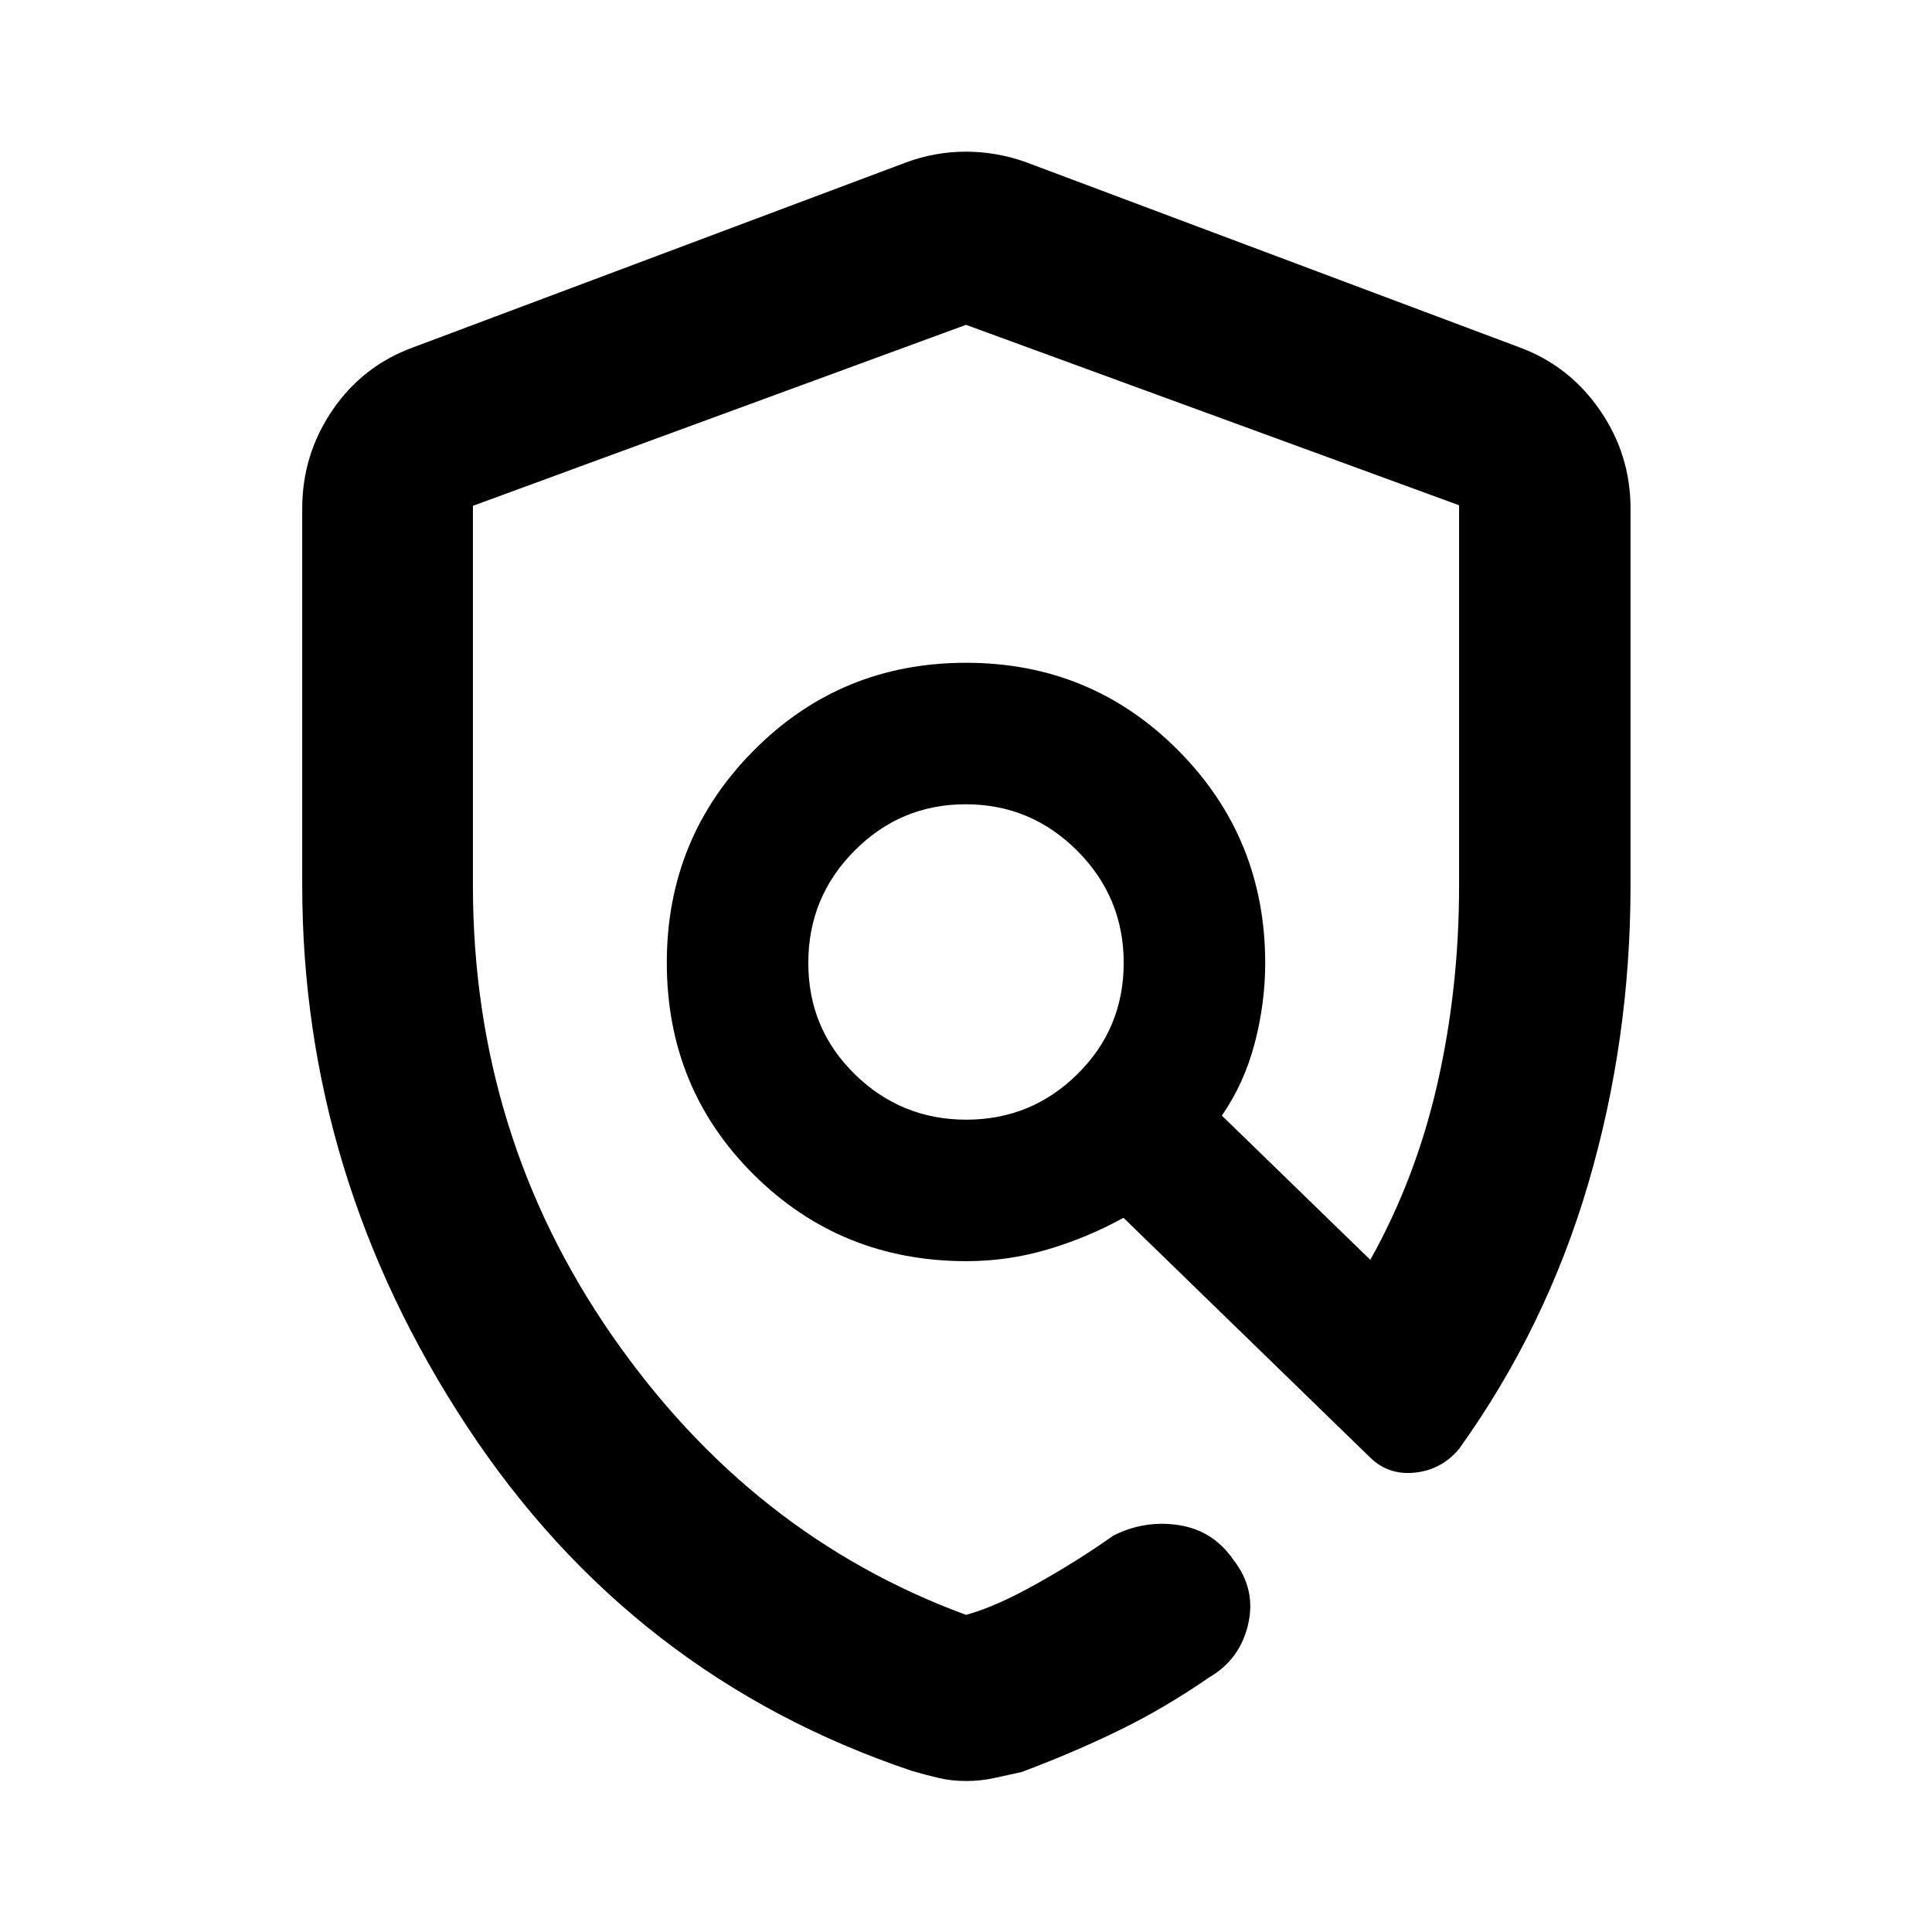 <svg xmlns="http://www.w3.org/2000/svg" height="40" viewBox="0 -960 960 960" width="40"><path d="M480-75.03q-7.28 0-13.85-1.56-6.58-1.57-13.06-3.47-139.1-46.77-221.01-171.12-81.91-124.36-81.91-269.18v-186.95q0-26.81 15.02-48.87 15.02-22.07 40.09-31.21l245.02-91.93q14.45-5.32 29.7-5.32t30.04 5.32l245.01 91.93q24.74 9.14 39.94 31.21 15.21 22.06 15.21 48.87V-520q0 76.57-21.02 148.18-21.03 71.61-64.16 131.74-8.78 10.5-22.09 11.83-13.31 1.34-22.43-7.83l-122.24-118.8q-17.91 9.87-37.67 15.71-19.75 5.84-40.33 5.84-62.38 0-105.65-42.92-43.28-42.93-43.28-105.42 0-62 43.26-105.5 43.25-43.5 105.41-43.5t105.41 43.5q43.26 43.5 43.26 105.75 0 20-5.25 39.93-5.25 19.94-16.3 35.81L680.9-334q22.67-40.54 33.39-87.74 10.72-47.21 10.72-98.15v-189.05L480-798.59l-245.01 89.93v188.6q0 123.9 69.02 223.51Q373.04-196.93 480-157.59q14.58-3.92 35.18-15.47 20.59-11.55 37.96-23.87 15.54-7.87 32.62-5.24 17.09 2.63 27.14 17.29 11.33 14.47 7.3 31.97t-19.49 26.47q-22.16 15.31-45.03 26.43-22.87 11.11-48.06 20.52-7.01 1.52-13.68 2.99-6.66 1.47-13.94 1.47Zm.15-328.61q32.34 0 55.27-22.69 22.94-22.68 22.94-55.25t-23.08-55.68q-23.09-23.1-55.43-23.1t-55.27 23.09q-22.94 23.09-22.94 55.76 0 32.66 23.08 55.27 23.09 22.6 55.43 22.6Zm11.1-63.3Z"/></svg>